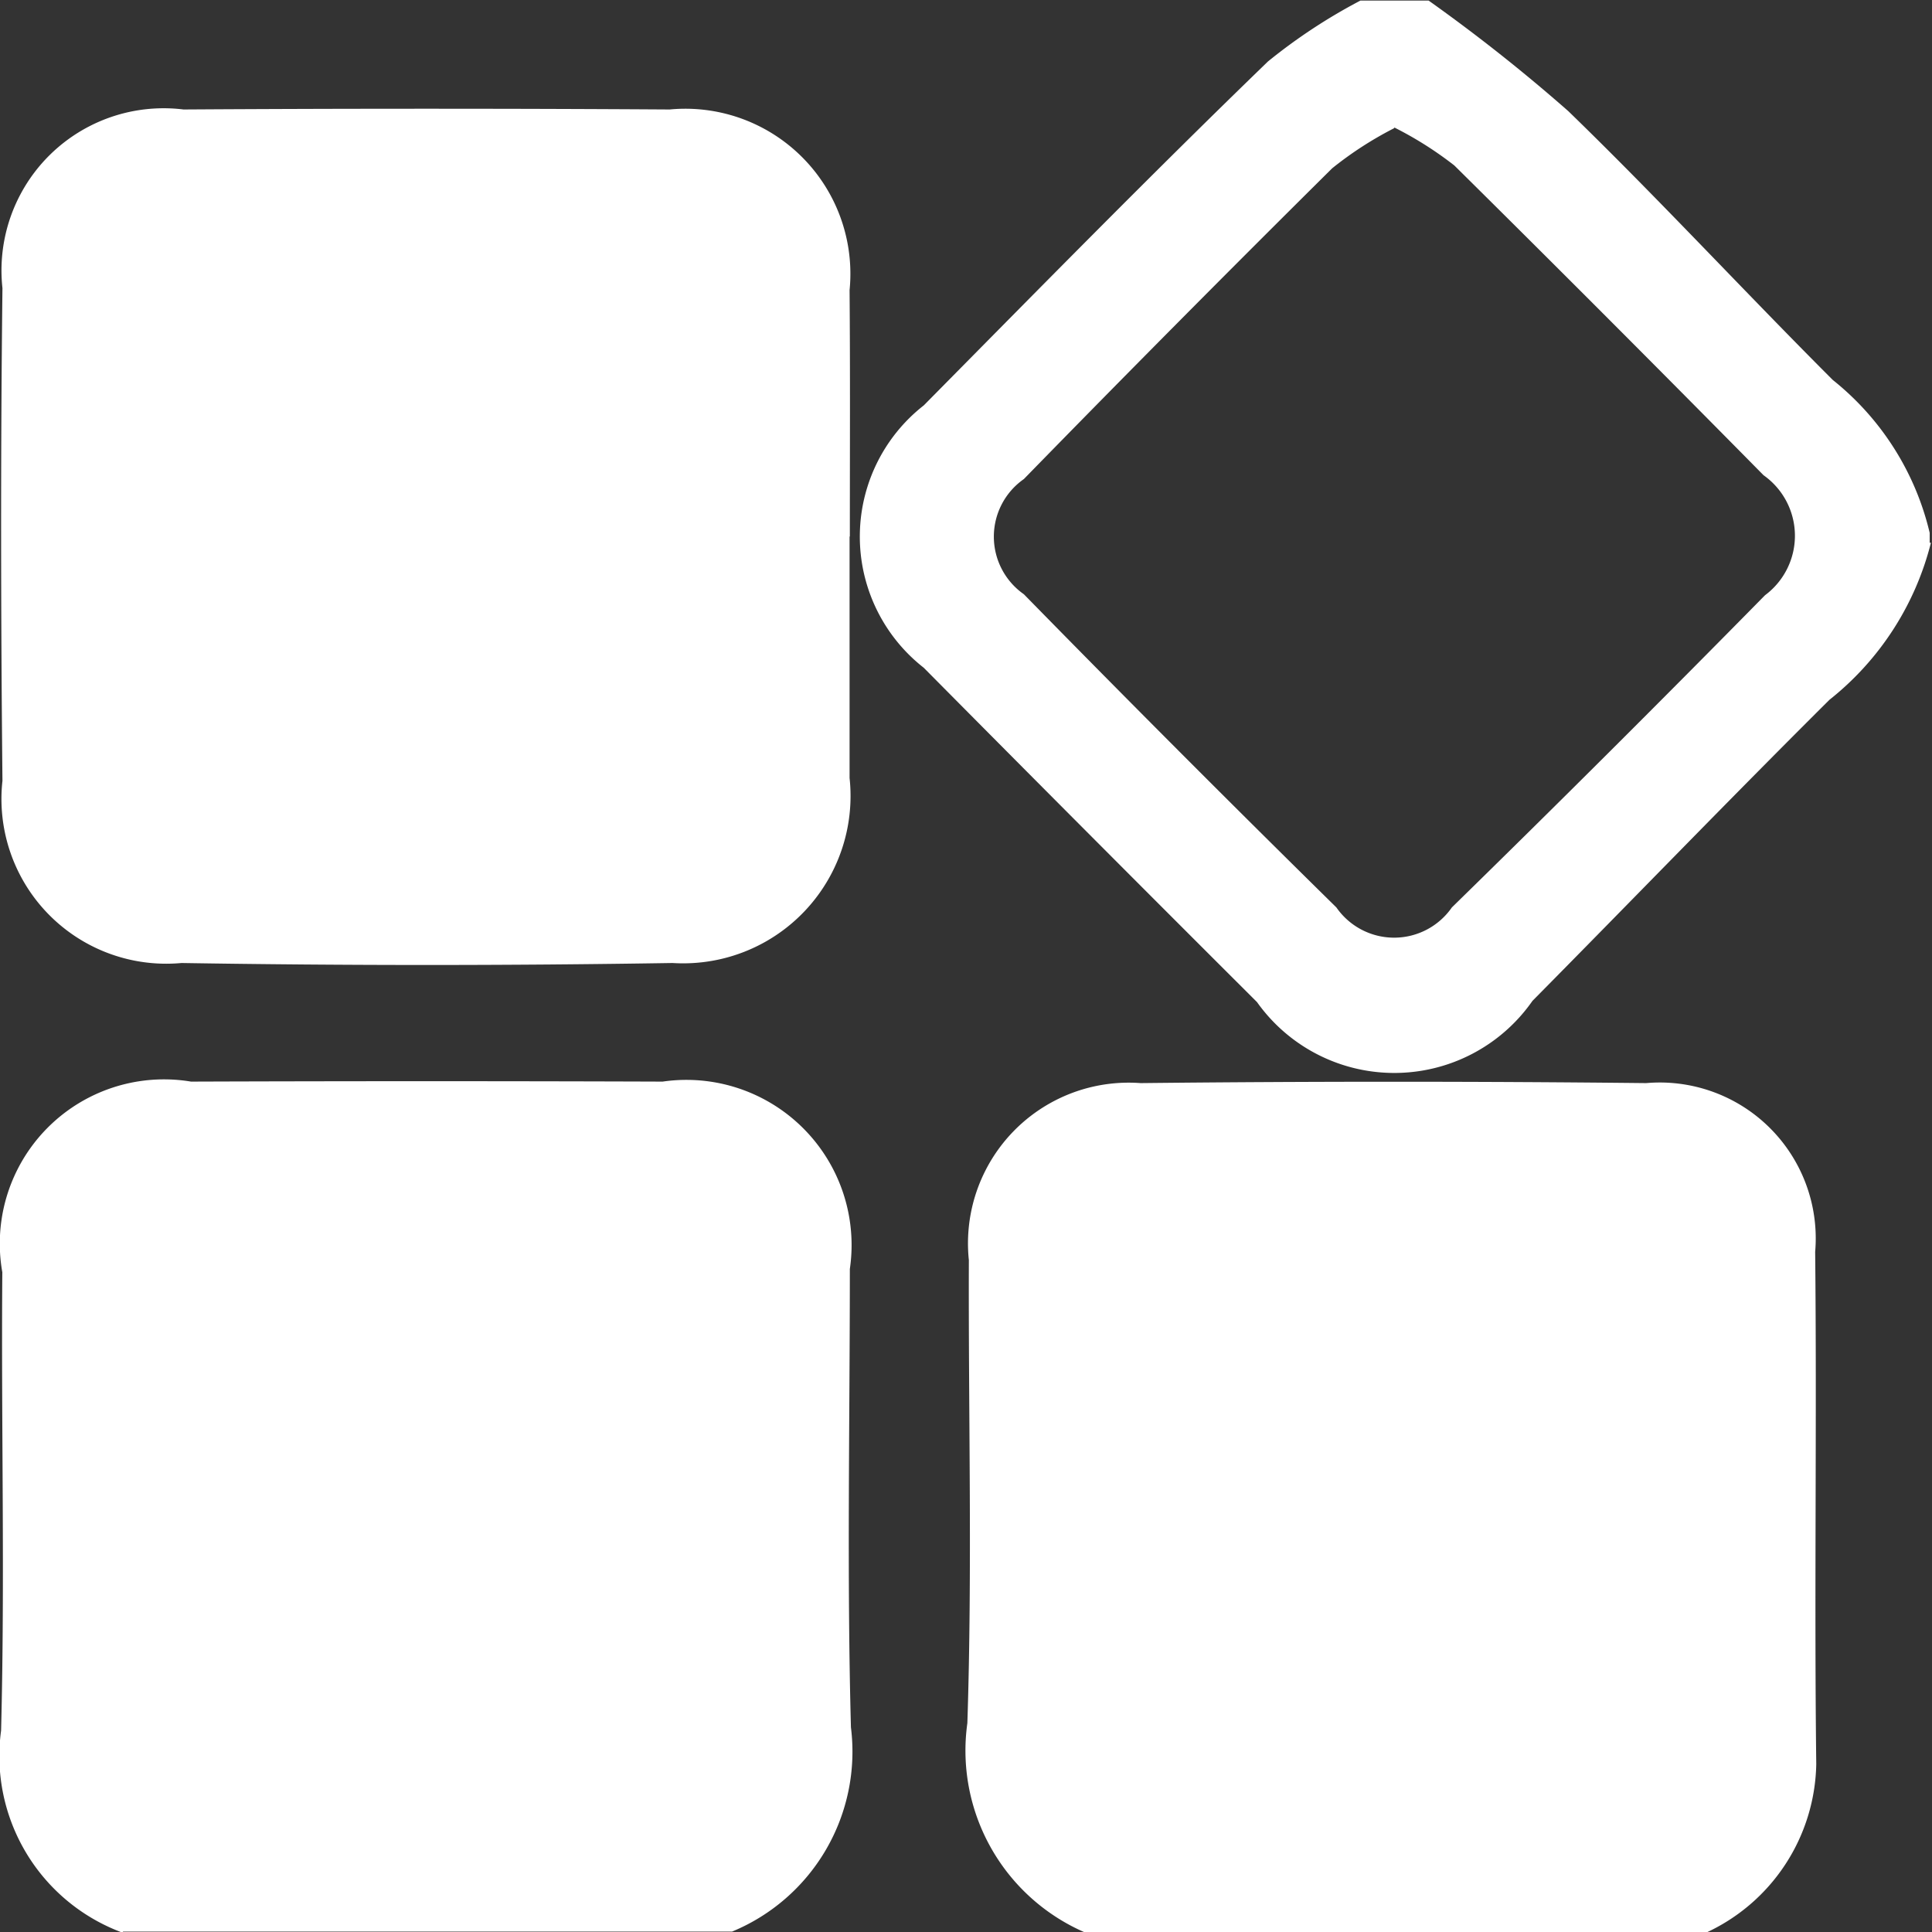 <svg xmlns="http://www.w3.org/2000/svg" width="14.188" height="14.188" viewBox="0 0 14.188 14.188">
  <rect x="0" y="0" width="14.188" height="14.188" fill="#333333" stroke="none"/>
  <defs>
    <style>
      .cls-1 {
        fill: #fff;
        fill-rule: evenodd;
      }
    </style>
  </defs>
  <path id="全部1" class="cls-1" d="M697.934,210.1a1.382,1.382,0,0,1-.895-1.485c0.029-1.122,0-2.244.009-3.366a1.206,1.206,0,0,1,1.386-1.4q1.731-.006,3.463,0a1.213,1.213,0,0,1,1.375,1.376c0,1.122-.022,2.245.008,3.366a1.43,1.43,0,0,1-.873,1.5h-4.473Zm7.071,0a1.455,1.455,0,0,1-.87-1.54c0.037-1.132.007-2.267,0.011-3.4a1.18,1.18,0,0,1,1.261-1.3q1.856-.02,3.713,0a1.145,1.145,0,0,1,1.241,1.239c0.013,1.254-.007,2.508.008,3.762a1.391,1.391,0,0,1-.818,1.242h-4.546Zm6.206-10.208a2.136,2.136,0,0,1-.745,1.153c-0.734.73-1.453,1.475-2.181,2.211a1.237,1.237,0,0,1-2.023.009q-1.227-1.224-2.447-2.455a1.223,1.223,0,0,1,0-1.927c0.837-.847,1.674-1.7,2.528-2.526a4.088,4.088,0,0,1,.679-0.447h0.5a12.658,12.658,0,0,1,1.026.812c0.662,0.642,1.289,1.321,1.942,1.974a2.035,2.035,0,0,1,.712,1.123v0.073Zm-3.941-3.045a2.641,2.641,0,0,0-.456.295q-1.141,1.131-2.264,2.282a0.516,0.516,0,0,0,0,.846q1.137,1.161,2.295,2.3a0.516,0.516,0,0,0,.848,0q1.162-1.136,2.3-2.293a0.544,0.544,0,0,0-.011-0.881q-1.128-1.144-2.271-2.275A2.646,2.646,0,0,0,707.27,196.842Zm-4,3c0,0.59,0,1.181,0,1.772a1.229,1.229,0,0,1-1.3,1.359q-1.8.029-3.606,0a1.21,1.21,0,0,1-1.315-1.338c-0.012-1.206-.014-2.413,0-3.618a1.191,1.191,0,0,1,1.33-1.312q1.785-.011,3.57,0a1.212,1.212,0,0,1,1.321,1.327C703.275,198.639,703.272,199.242,703.272,199.845Z" transform="translate(-697.031 -195.906)"/>
</svg>
